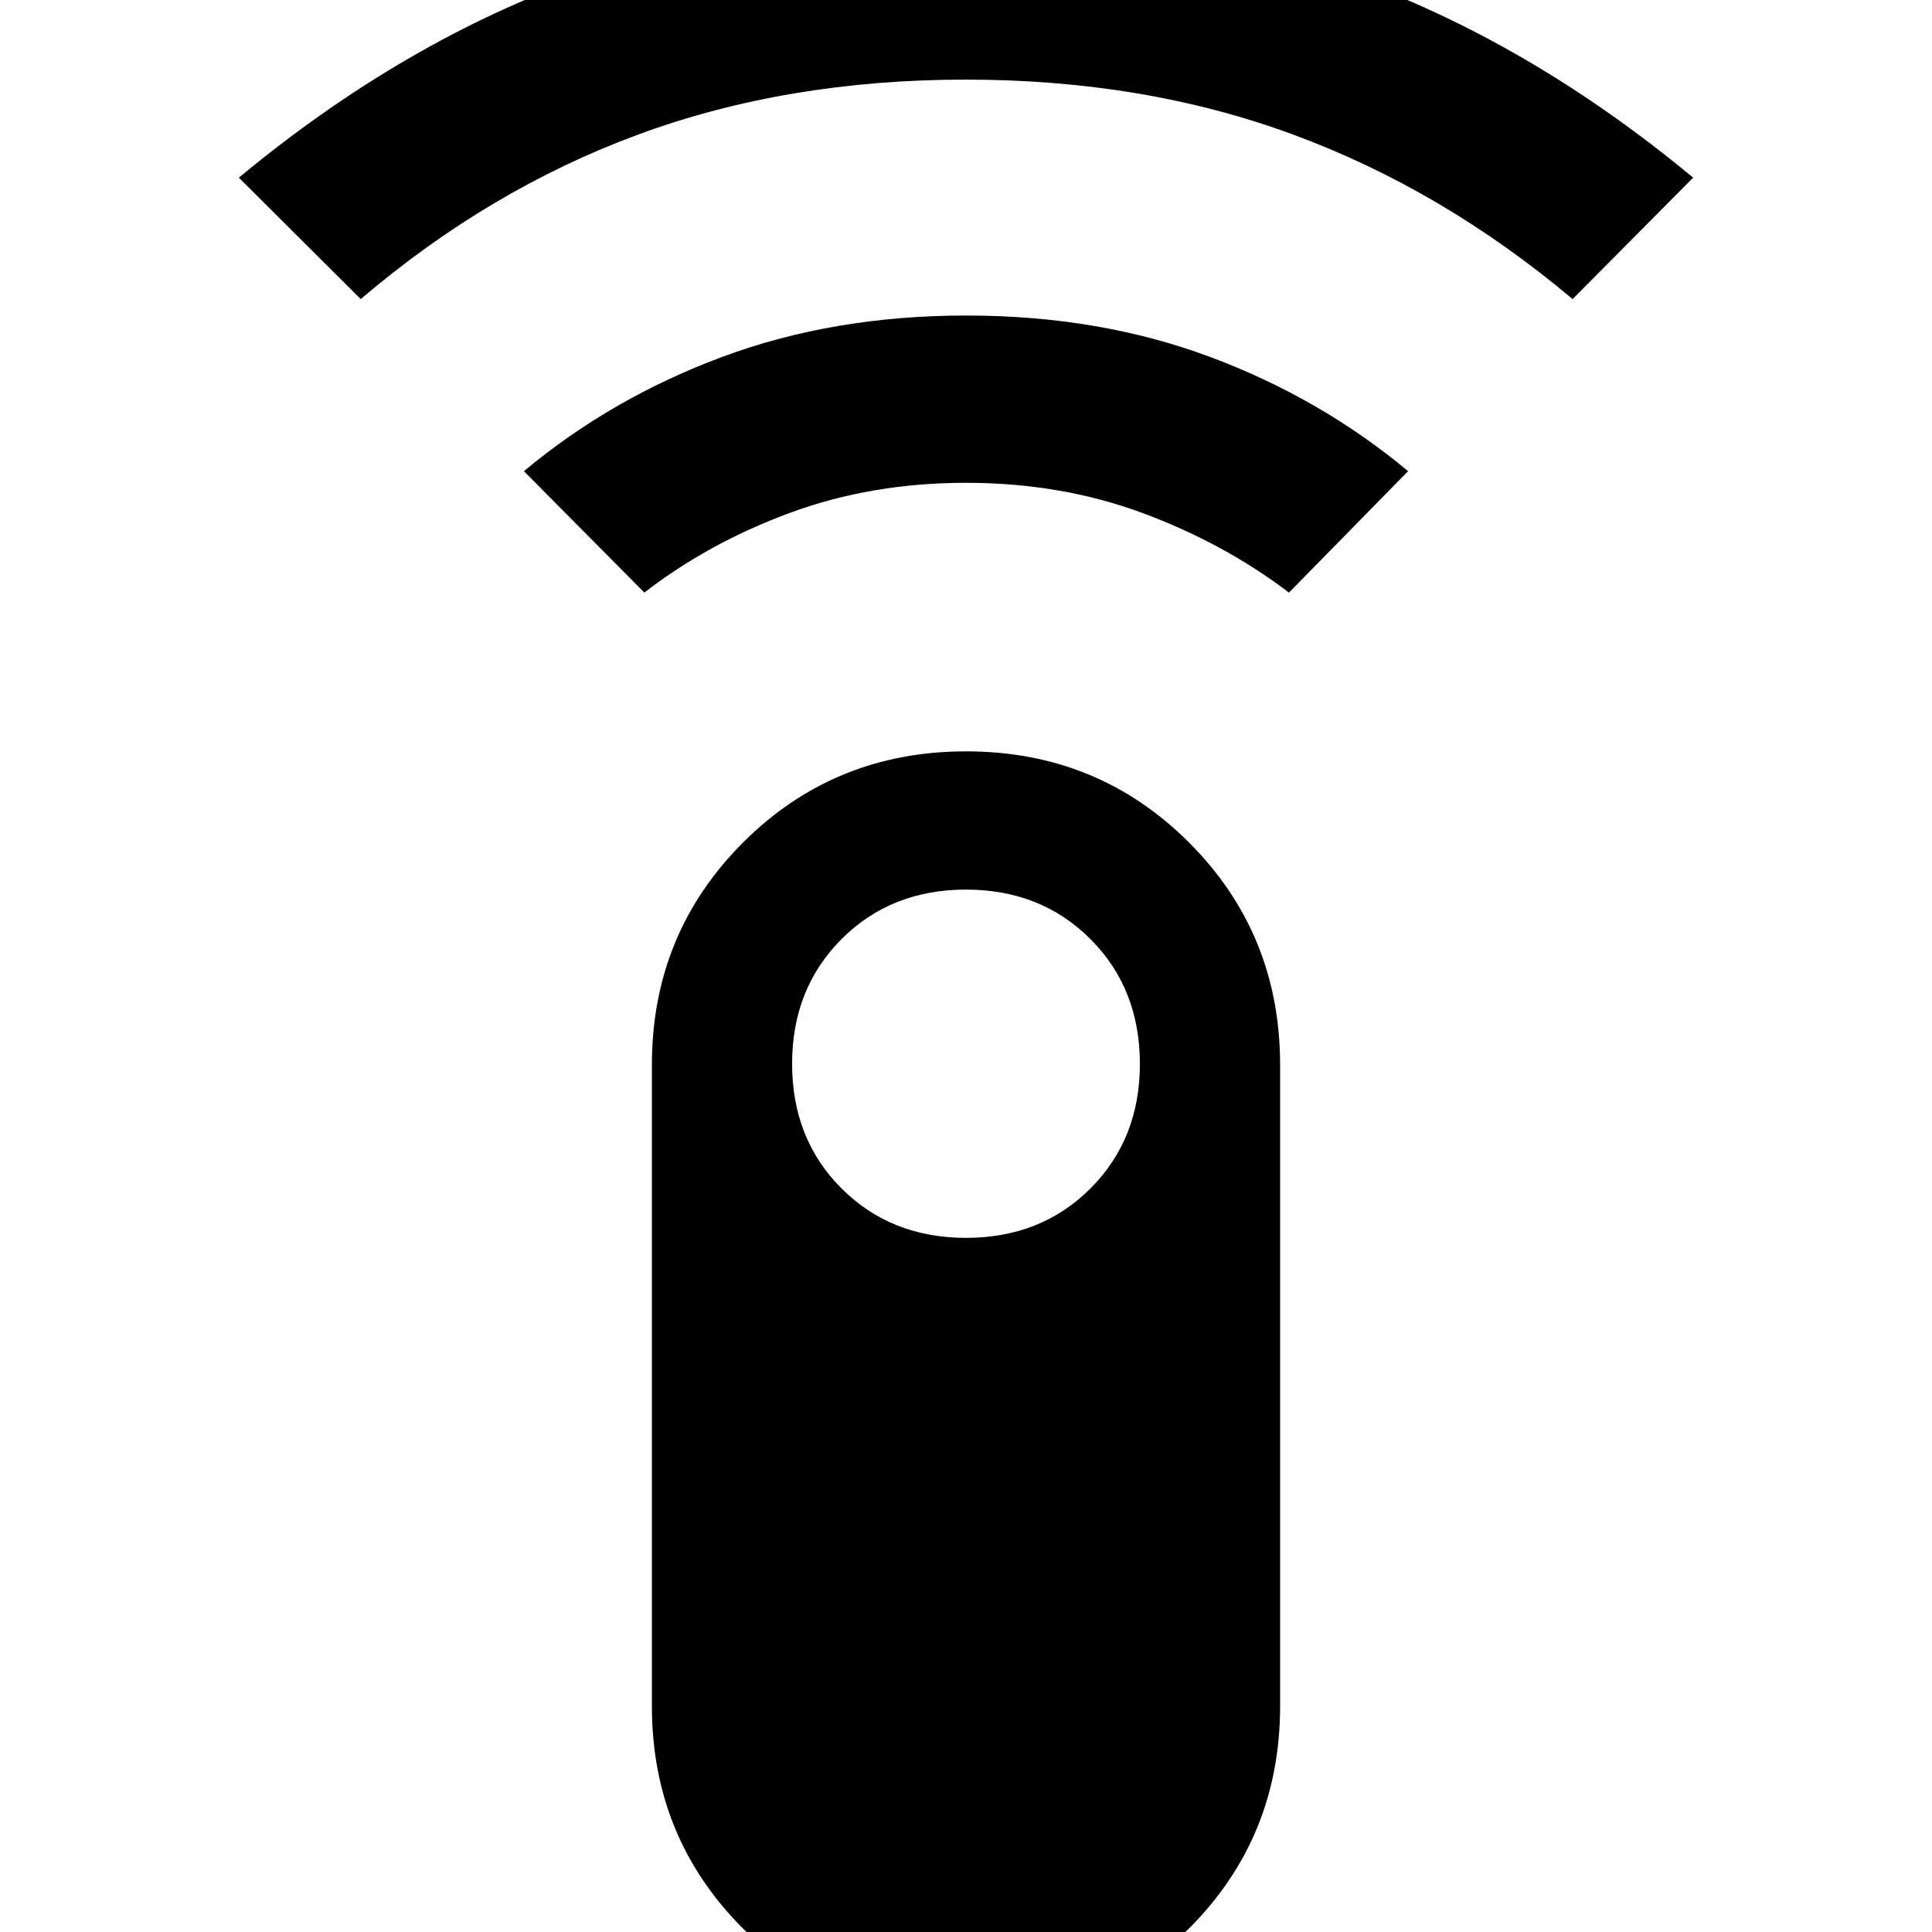 <svg xmlns="http://www.w3.org/2000/svg" height="40" viewBox="0 -960 960 960" width="40"><path d="m179.254-811.384-60.572-60.333q82.007-68.036 171.836-99.942 89.829-31.901 189.529-31.901 99.699 0 189.481 31.901 89.783 31.906 171.79 99.942l-59.905 60.333q-64.515-54.275-138.64-81.666-74.125-27.392-162.855-27.392-88.729 0-162.739 27.278t-137.925 81.78Zm140.927 145.833-59.854-60.333q43.531-36.34 98.707-56.836 55.177-20.497 121.08-20.497 65.903 0 120.949 20.497 55.045 20.496 98.61 56.836l-59.188 60.333q-32.616-24.724-73.054-39.634-40.438-14.909-87.431-14.909-46.993 0-87.431 14.909-40.438 14.91-72.388 39.634ZM479.966 43.564q-65.518 0-110.782-45.288Q323.92-47.01 323.92-112.276v-318.536q0-65.266 45.298-110.553 45.298-45.288 110.816-45.288t110.782 45.288q45.264 45.287 45.264 110.553v318.536q0 65.265-45.298 110.552-45.298 45.288-110.816 45.288Zm.054-388.478q37.277 0 61.832-24.568 24.554-24.568 24.554-61.838 0-37.456-24.568-62.05-24.569-24.595-61.838-24.595-37.269 0-61.838 24.595-24.568 24.594-24.568 61.971 0 37.377 24.574 61.931 24.574 24.554 61.852 24.554Z"/></svg>